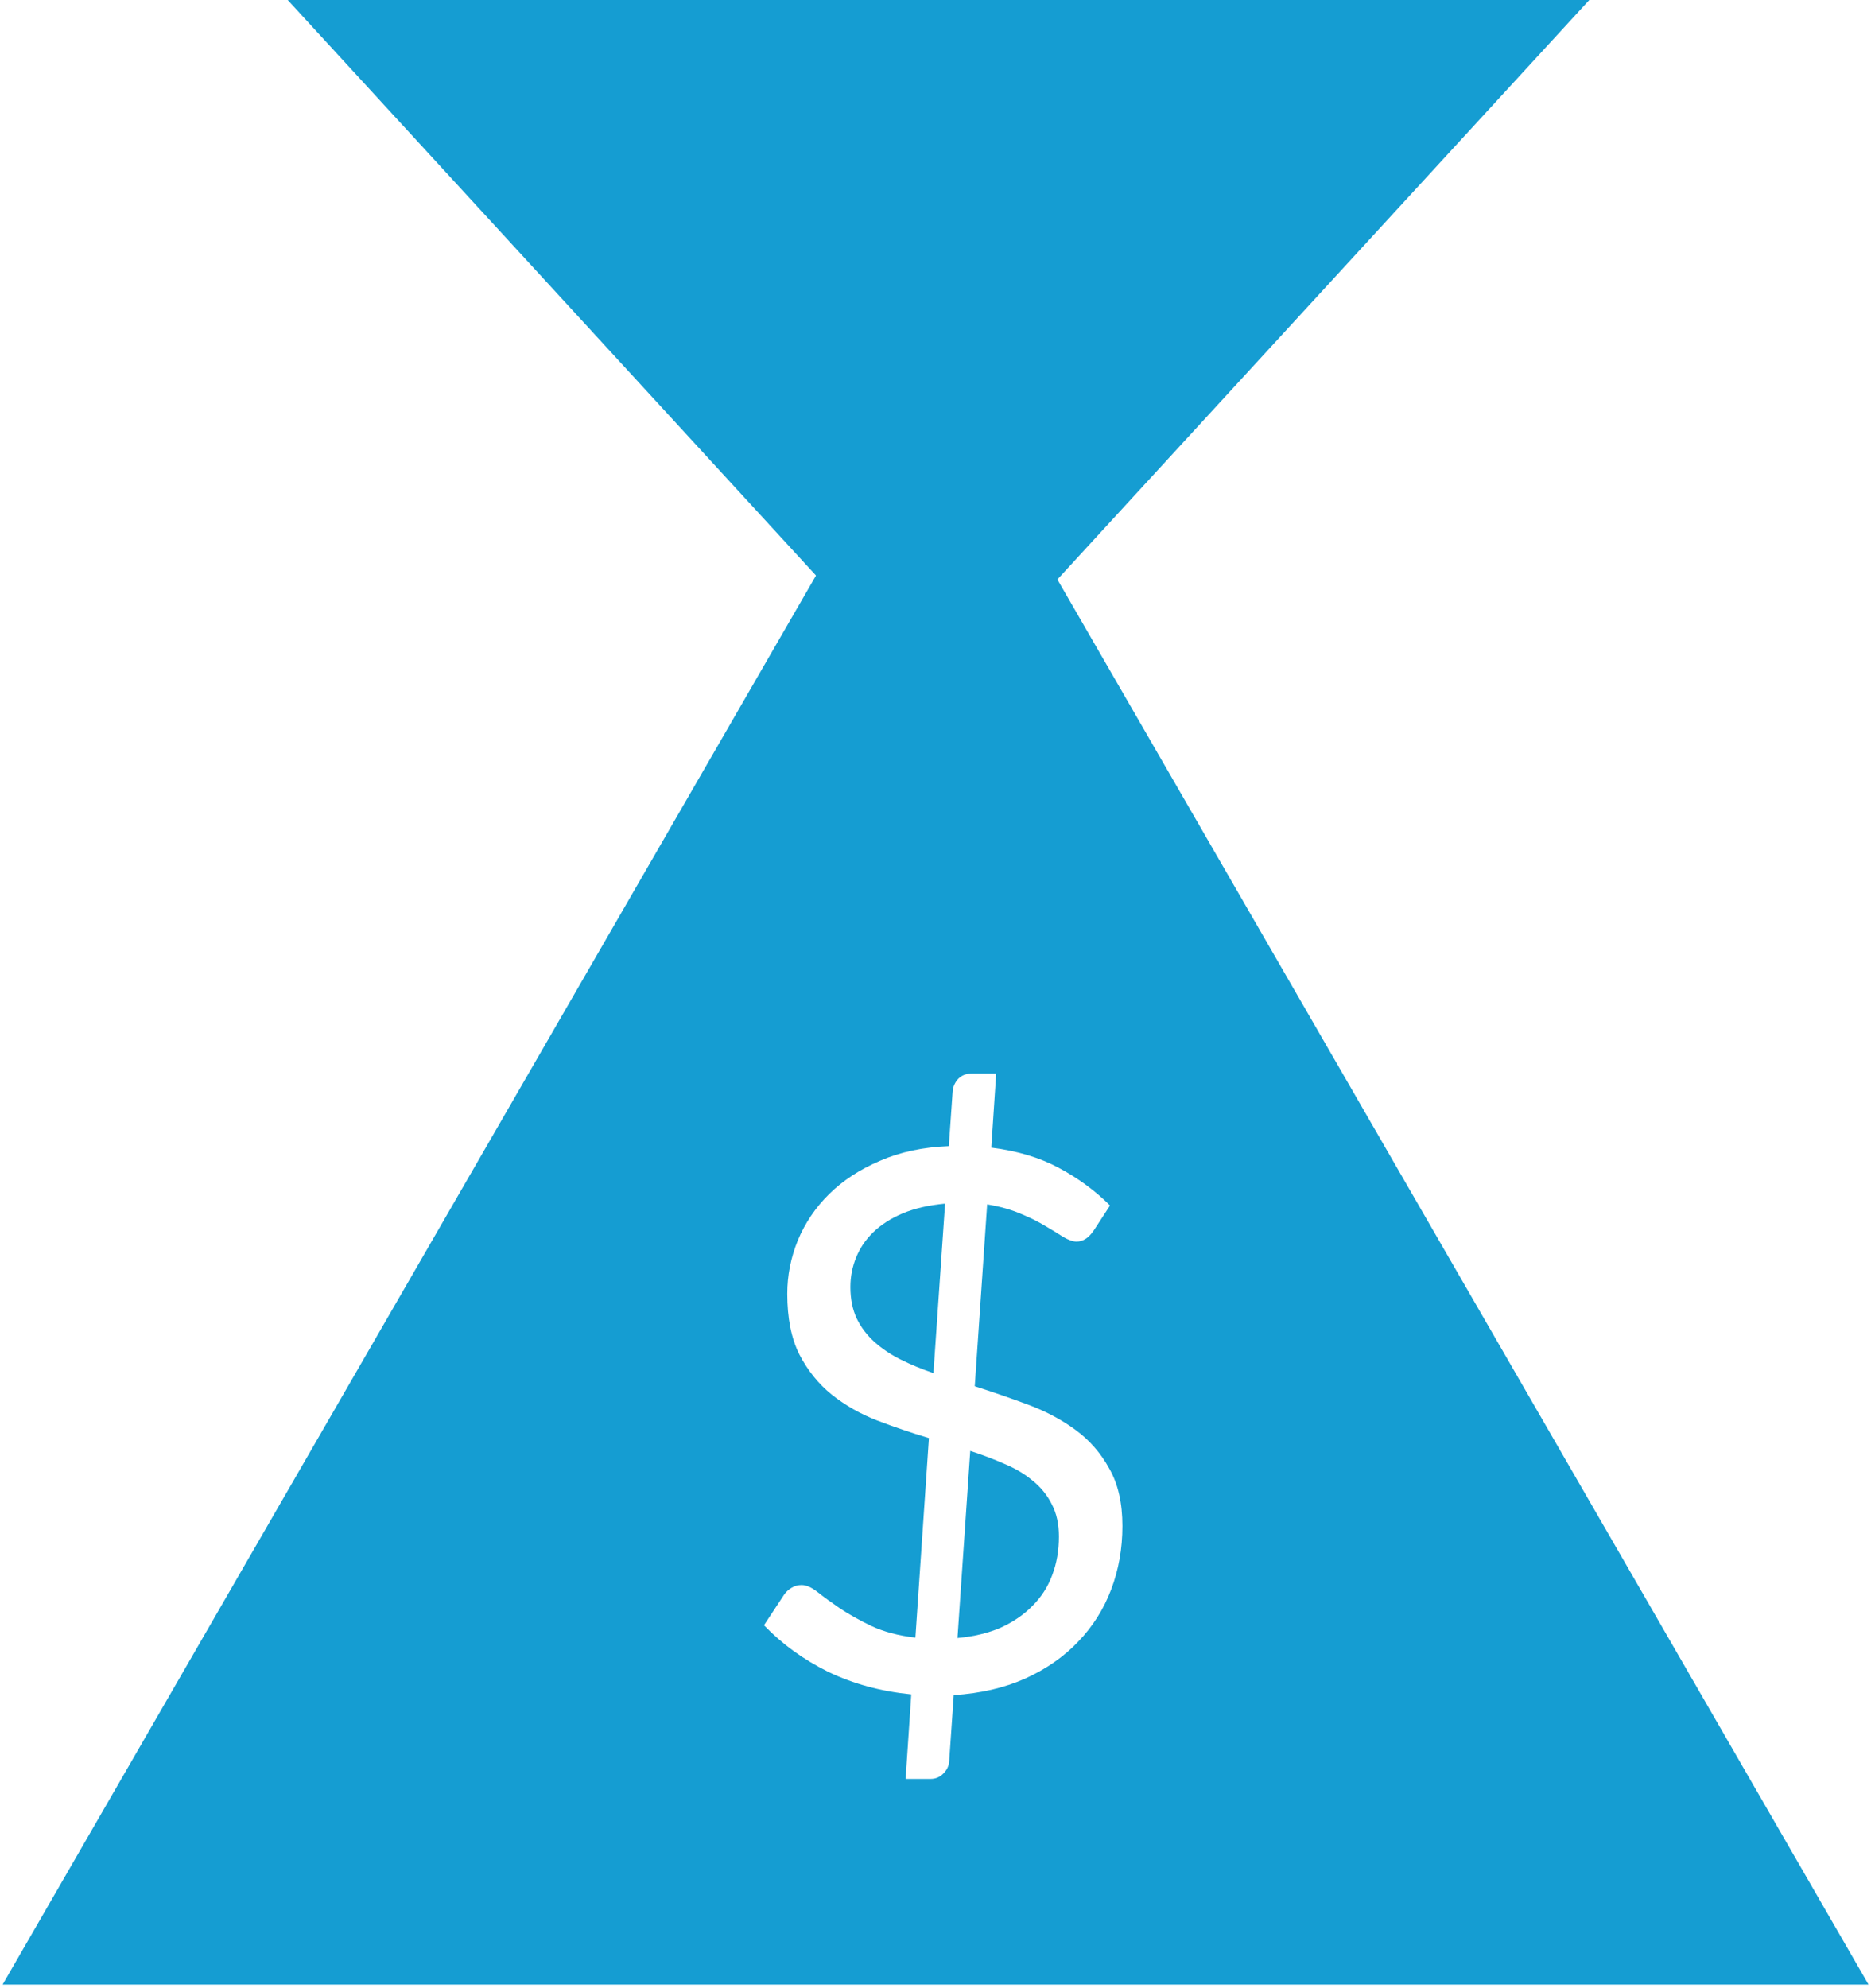 <svg width="417" height="443" viewBox="0 0 417 443" fill="none" xmlns="http://www.w3.org/2000/svg">
<path d="M223.111 362.684C220.32 363.912 217.082 364.694 213.397 365.029L216.245 323.327C218.98 324.22 221.548 325.197 223.949 326.258C226.349 327.262 228.443 328.518 230.229 330.026C232.016 331.477 233.411 333.208 234.416 335.218C235.477 337.227 236.007 339.628 236.007 342.419C236.007 345.546 235.505 348.421 234.5 351.044C233.551 353.612 232.099 355.873 230.145 357.827C228.247 359.781 225.903 361.4 223.111 362.684Z" fill="#159DD2"/>
<path d="M201.171 270.403C203.851 269.287 207.005 268.561 210.634 268.226L208.038 305.993C205.414 305.099 202.986 304.094 200.753 302.978C198.52 301.861 196.566 300.549 194.891 299.042C193.216 297.535 191.904 295.804 190.955 293.85C190.006 291.841 189.532 289.496 189.532 286.816C189.532 284.527 189.95 282.35 190.788 280.284C191.625 278.163 192.909 276.265 194.64 274.59C196.37 272.915 198.548 271.52 201.171 270.403Z" fill="#159DD2"/>
<path fill-rule="evenodd" clip-rule="evenodd" d="M416.445 442.25L208.514 82.104L0.584 442.25H416.445ZM229.14 313.027C225.233 311.575 221.269 310.207 217.249 308.923L220.013 268.393C222.748 268.84 225.177 269.51 227.298 270.403C229.475 271.296 231.346 272.218 232.909 273.167C234.528 274.116 235.895 274.953 237.012 275.679C238.184 276.349 239.161 276.684 239.943 276.684C241.394 276.684 242.678 275.846 243.795 274.171L247.396 268.645C244.102 265.351 240.306 262.56 236.007 260.271C231.764 257.982 226.74 256.474 220.934 255.749L222.023 239.252H216.496C215.268 239.252 214.263 239.671 213.481 240.508C212.755 241.345 212.365 242.295 212.309 243.355L211.471 255.414C205.721 255.637 200.613 256.726 196.147 258.68C191.681 260.578 187.913 263.034 184.842 266.049C181.772 269.063 179.427 272.525 177.808 276.432C176.245 280.284 175.463 284.248 175.463 288.323C175.463 293.739 176.357 298.233 178.143 301.806C179.985 305.378 182.386 308.365 185.345 310.766C188.359 313.166 191.737 315.092 195.477 316.544C199.273 317.995 203.125 319.307 207.033 320.479L204.019 364.945C200.222 364.499 196.957 363.633 194.221 362.349C191.541 361.065 189.197 359.753 187.187 358.414C185.233 357.074 183.586 355.873 182.246 354.813C180.906 353.752 179.706 353.222 178.645 353.222C177.864 353.222 177.138 353.417 176.468 353.808C175.798 354.199 175.24 354.701 174.793 355.315L170.271 362.182C174.291 366.369 179.064 369.83 184.591 372.566C190.174 375.245 196.342 376.92 203.097 377.59L201.841 396.431H207.368C208.54 396.431 209.517 396.013 210.299 395.175C211.081 394.394 211.499 393.473 211.555 392.412L212.56 377.757C218.533 377.367 223.837 376.138 228.471 374.073C233.16 371.951 237.096 369.216 240.278 365.866C243.516 362.517 245.972 358.637 247.647 354.227C249.322 349.816 250.159 345.099 250.159 340.075C250.159 334.939 249.182 330.668 247.228 327.262C245.33 323.801 242.818 320.926 239.692 318.637C236.565 316.348 233.048 314.478 229.14 313.027Z" fill="#159DD2"/>
<path d="M209.169 157.993L64.127 0L354.21 2.53598e-05L209.169 157.993Z" fill="#159DD2"/>
</svg>
